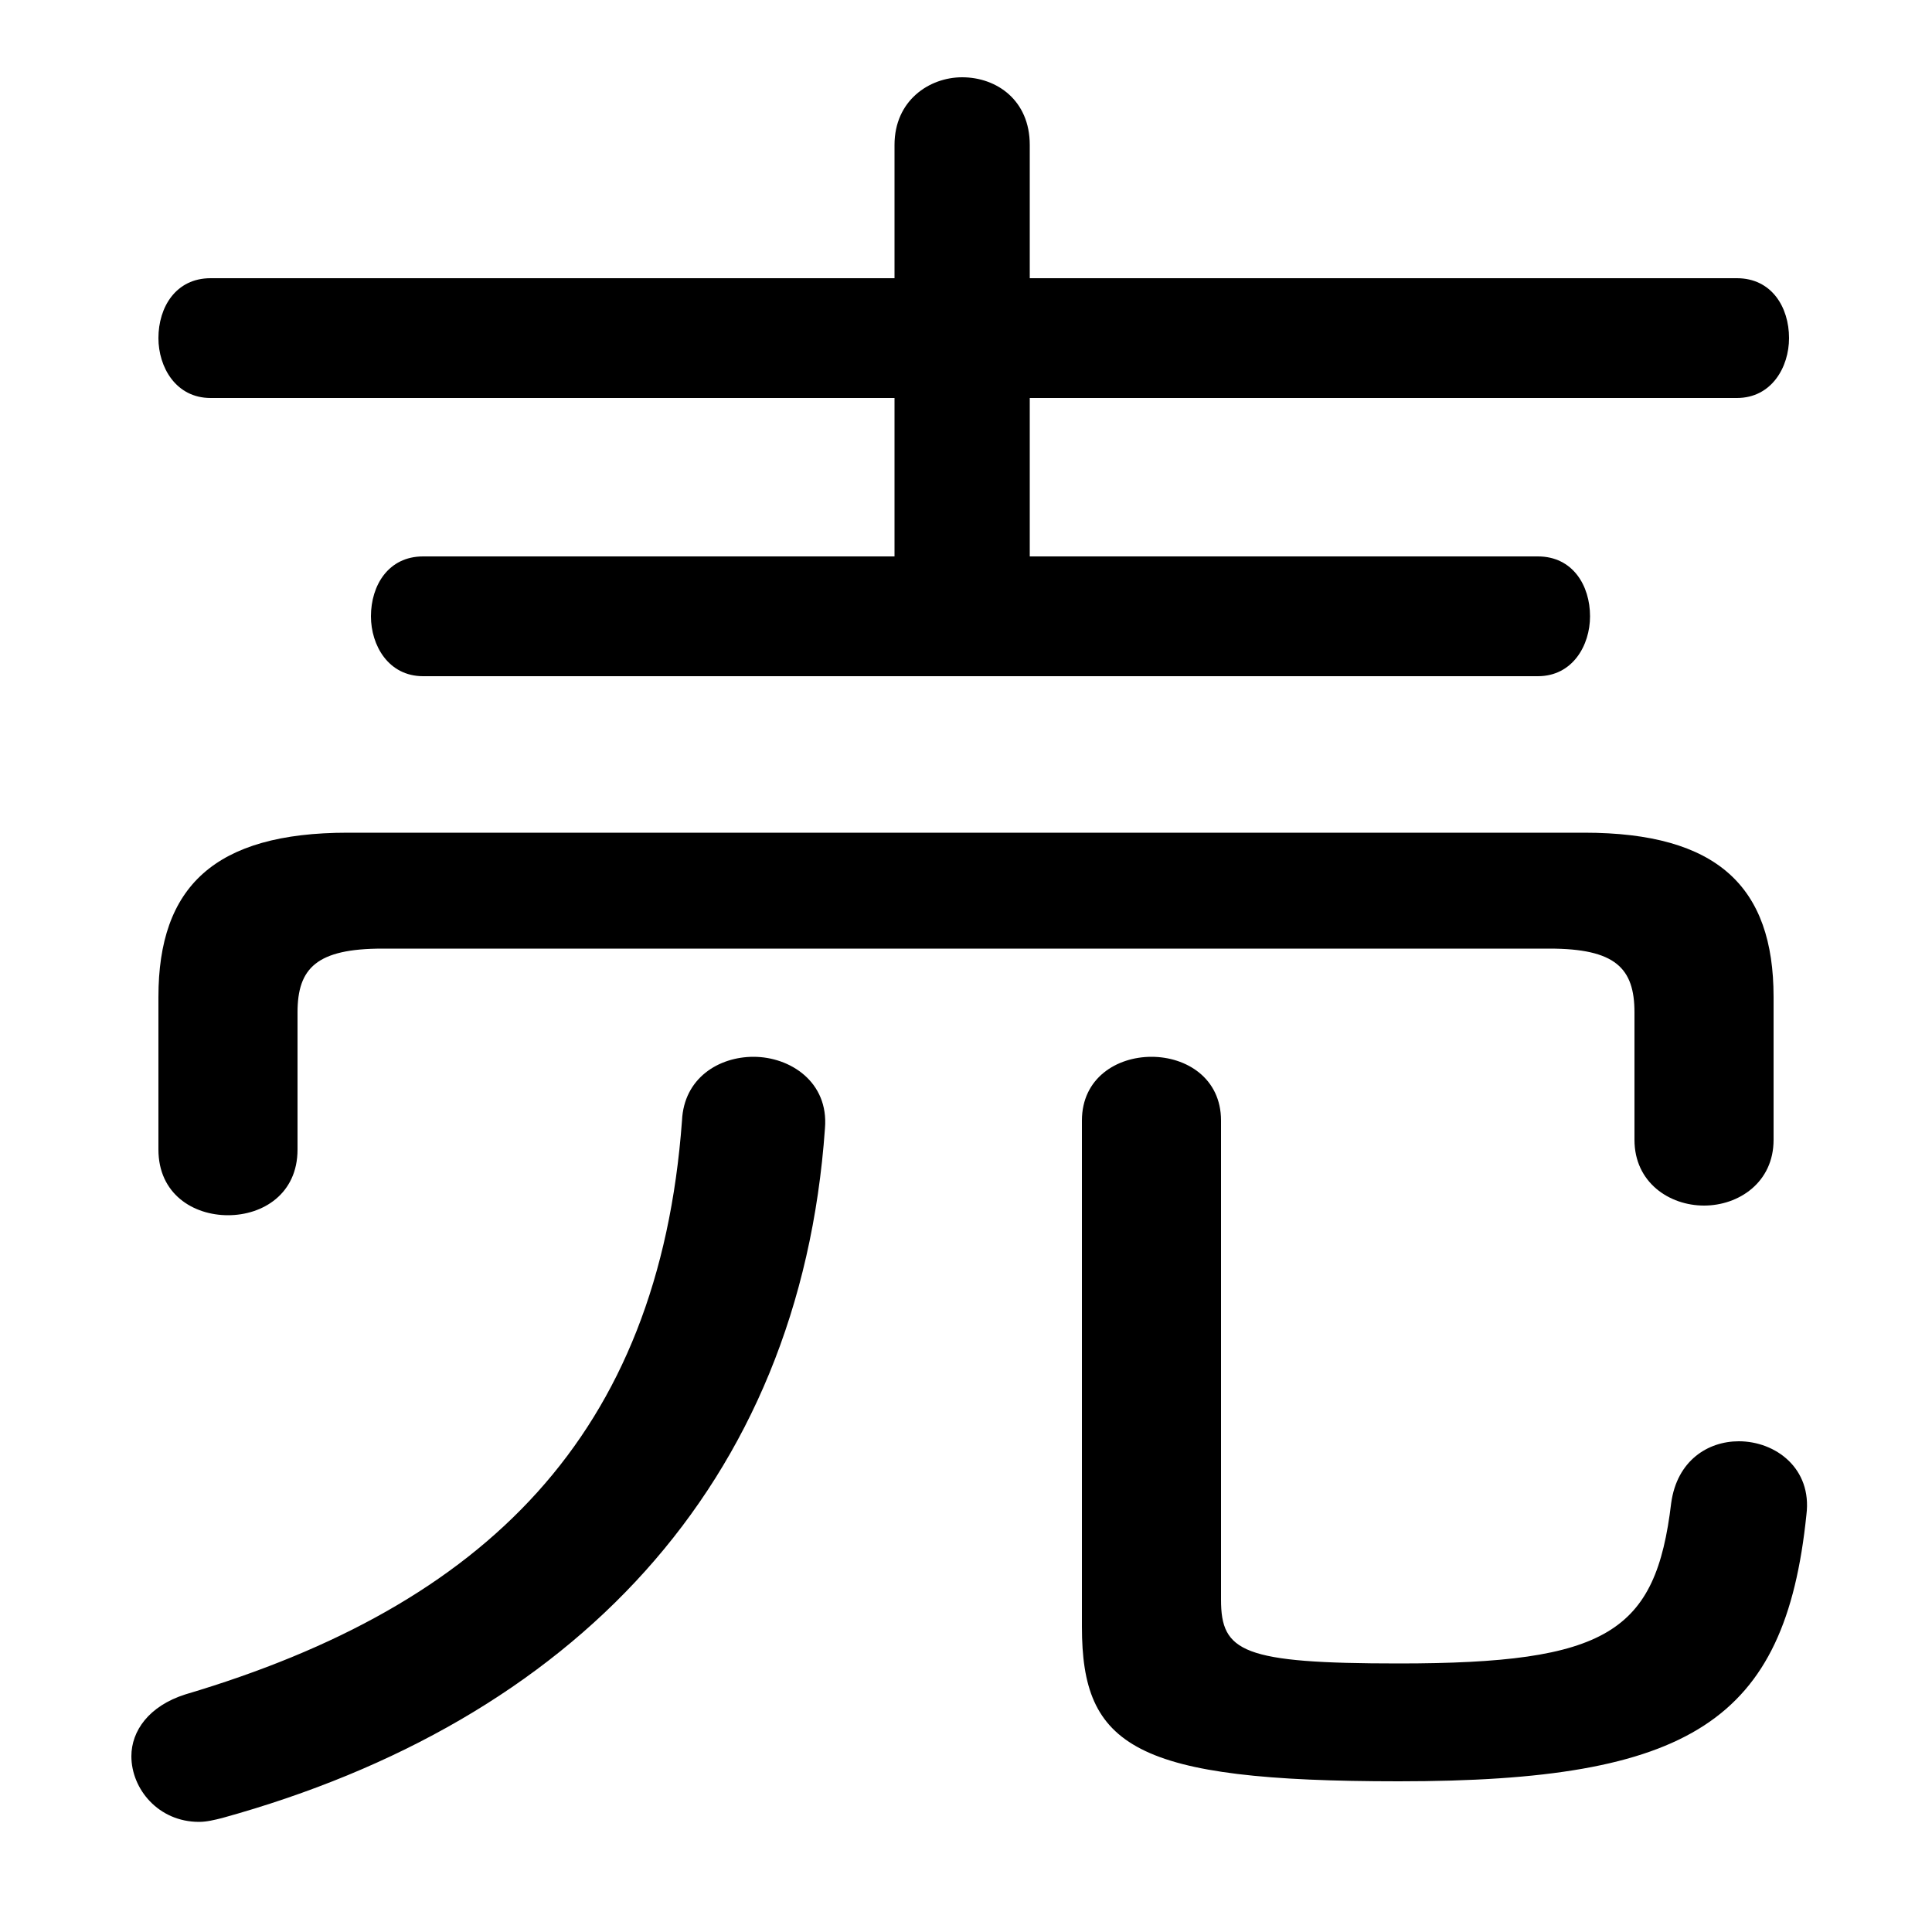<svg xmlns="http://www.w3.org/2000/svg" viewBox="0 -44.0 50.0 50.0">
    <rect x="0" y="-44.0" width="50.0" height="50.0" fill="#808080" stroke="none"/>
    <g transform="scale(1, -1)">
        <!-- ボディの枠 -->
        <rect x="0" y="-6.0" width="50.0" height="50.0"
            stroke="white" fill="white"/>
        <!-- グリフ座標系の原点 -->
        <circle cx="0" cy="0" r="5" fill="white"/>
        <!-- グリフのアウトライン -->
        <g style="fill:black;stroke:#000000;stroke-width:0;stroke-linecap:round;stroke-linejoin:round;">
        <path d="M 26.65 29.6 L 26.65 33.7 L 44.95 33.7 C 45.85 33.7 46.3 34.5 46.3 35.25 C 46.3 36.05 45.85 36.8 44.95 36.8 L 26.65 36.8 L 26.65 40.25 C 26.65 41.4 25.8 42.0 24.9 42.0 C 24.05 42.0 23.15 41.4 23.15 40.25 L 23.15 36.8 L 5.45 36.8 C 4.55 36.8 4.1 36.05 4.1 35.25 C 4.1 34.5 4.55 33.7 5.45 33.7 L 23.15 33.7 L 23.15 29.6 L 10.95 29.6 C 10.05 29.6 9.6 28.85 9.6 28.05 C 9.6 27.3 10.05 26.5 10.95 26.5 L 39.8 26.5 C 40.7 26.5 41.15 27.3 41.15 28.05 C 41.15 28.85 40.7 29.6 39.8 29.6 Z M 9.0 22.45 C 5.55 22.45 4.1 21.05 4.1 18.2 L 4.1 14.25 C 4.1 13.1 5.0 12.55 5.9 12.55 C 6.8 12.55 7.7 13.1 7.7 14.25 L 7.7 17.8 C 7.7 18.95 8.2 19.45 9.9 19.45 L 40.1 19.45 C 41.8 19.45 42.3 18.95 42.3 17.8 L 42.3 14.5 C 42.3 13.4 43.2 12.8 44.1 12.8 C 45.0 12.8 45.9 13.4 45.9 14.5 L 45.9 18.2 C 45.9 21.05 44.45 22.45 41.0 22.45 Z M 17.65 15.0 C 17.05 6.85 12.55 2.45 4.8 0.15 C 3.85 -0.15 3.4 -0.8 3.4 -1.45 C 3.4 -2.3 4.1 -3.15 5.15 -3.15 C 5.35 -3.15 5.55 -3.1 5.75 -3.05 C 14.8 -0.55 20.7 5.55 21.35 14.8 C 21.45 16.0 20.45 16.65 19.5 16.65 C 18.6 16.65 17.7 16.1 17.65 15.0 Z M 28.0 1.9 C 28.0 -1.2 29.35 -2.1 36.2 -2.1 C 43.75 -2.1 46.2 -0.55 46.75 4.8 C 46.9 6.0 45.95 6.7 45.0 6.7 C 44.2 6.7 43.4 6.2 43.25 5.1 C 42.85 1.75 41.6 0.95 36.2 0.95 C 32.15 0.95 31.6 1.25 31.6 2.6 L 31.6 15.0 C 31.6 16.1 30.7 16.65 29.8 16.65 C 28.9 16.65 28.0 16.1 28.0 15.0 Z"/>
    </g>
    </g>
</svg>
